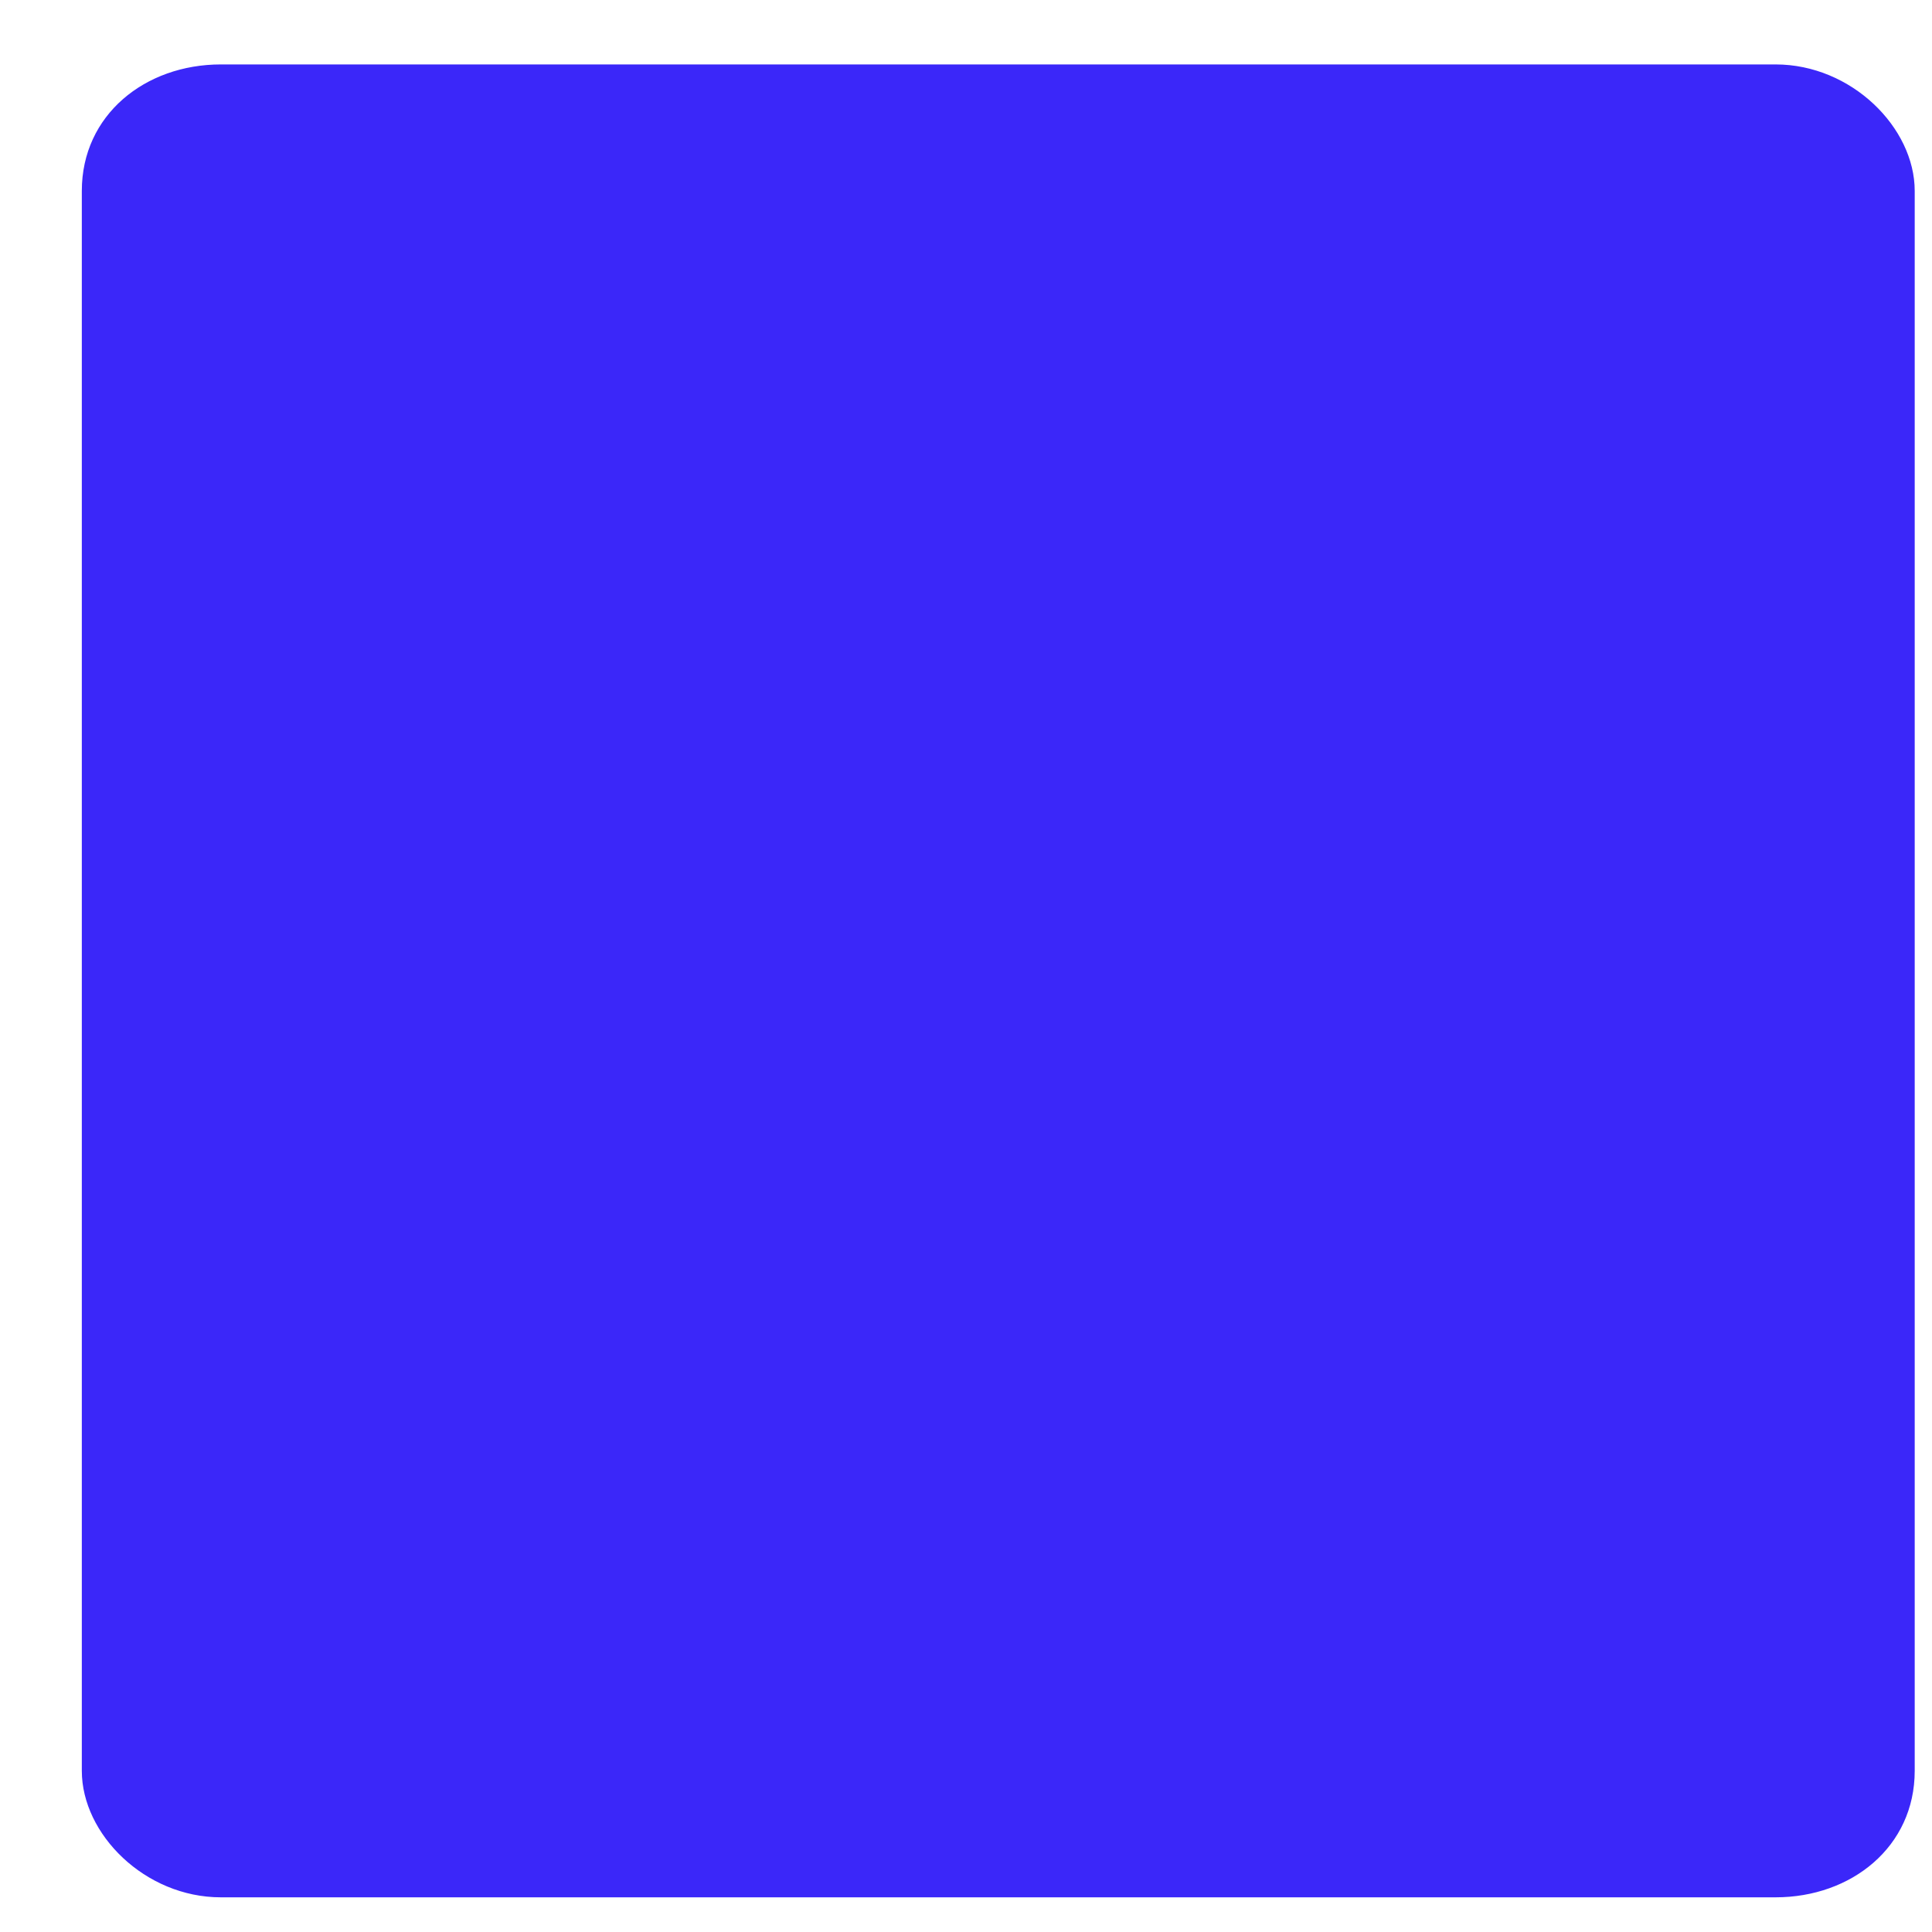 <svg width="20" height="20" viewBox="0 0 20 20" fill="none" xmlns="http://www.w3.org/2000/svg">
<path d="M19.821 18.332C19.821 19.118 19.166 19.641 18.381 19.641H2.286C1.501 19.641 0.847 18.987 0.847 18.332V1.976C0.847 1.19 1.501 0.667 2.286 0.667H18.381C19.166 0.667 19.821 1.321 19.821 1.976V18.332Z" fill="#3B27F9"/>
</svg>
